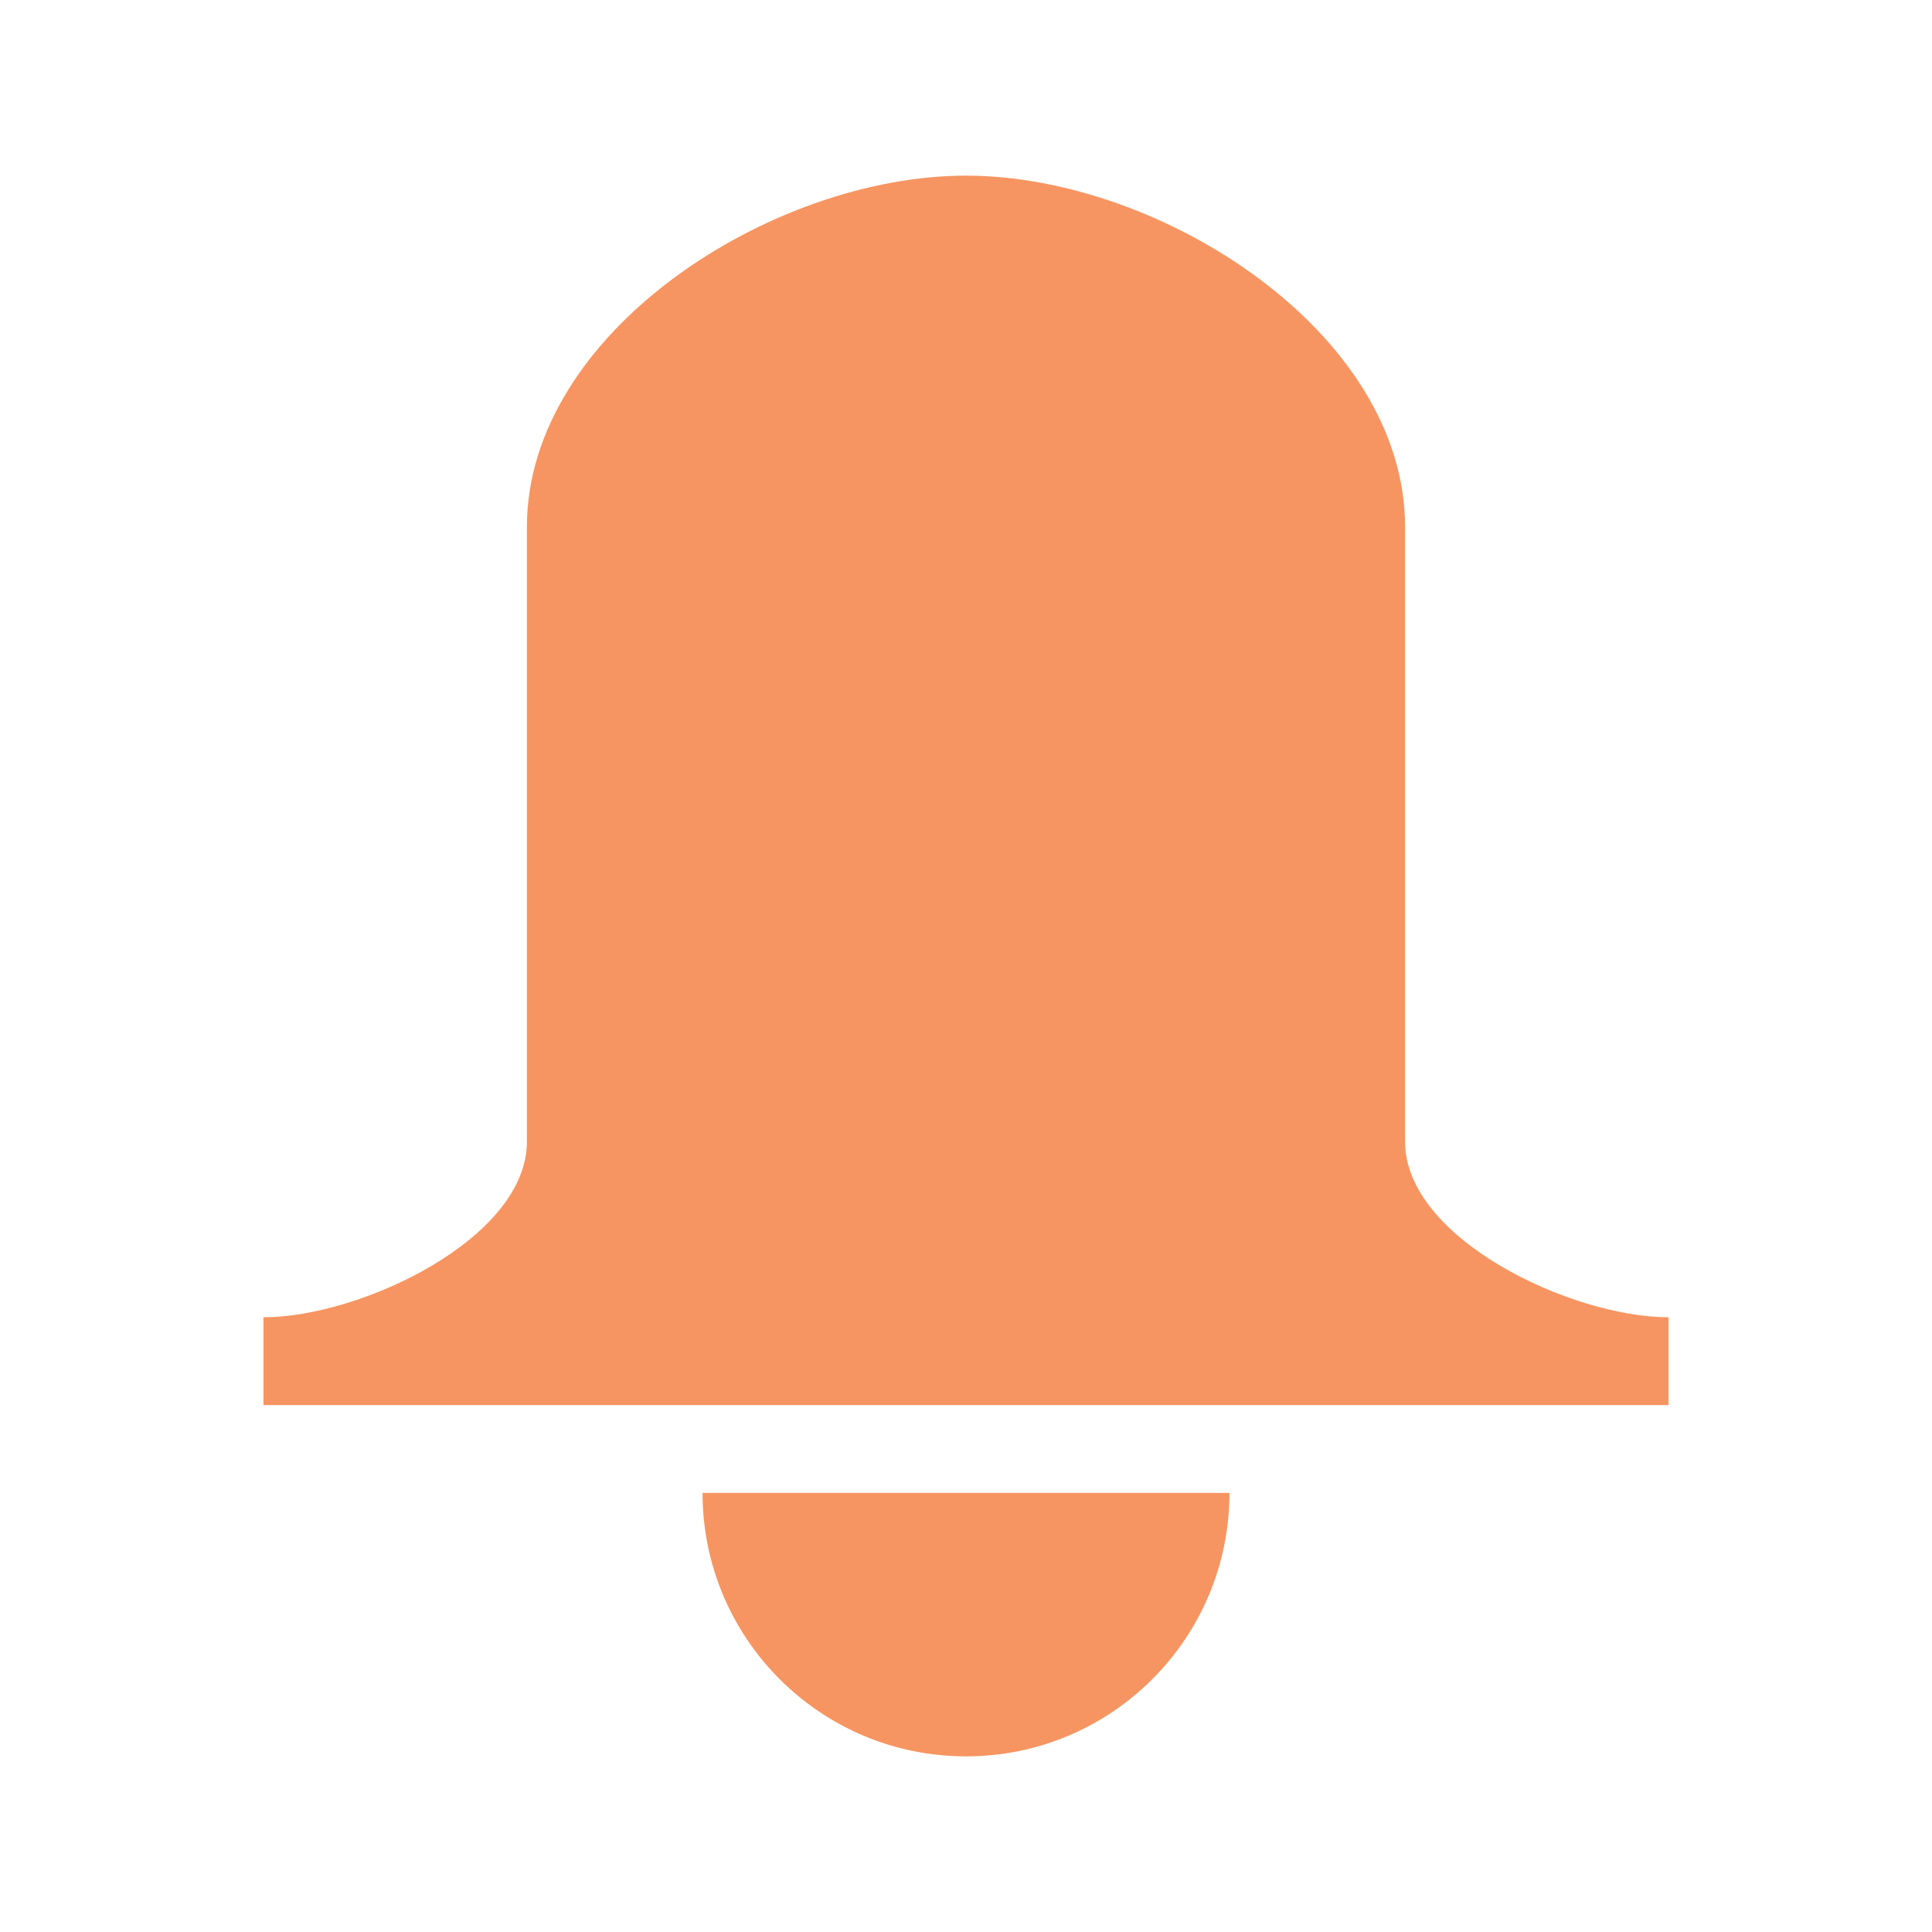 <?xml version="1.0" encoding="UTF-8"?>
<svg id="d" width="22" height="22" version="1.1" xmlns="http://www.w3.org/2000/svg" xmlns:cc="http://creativecommons.org/ns#" xmlns:dc="http://purl.org/dc/elements/1.1/" xmlns:rdf="http://www.w3.org/1999/02/22-rdf-syntax-ns#">
	<defs>
		<style id="current-color-scheme" type="text/css">.ColorScheme-Background{color:#ffffff;}
			.ColorScheme-Text{color:#090d11;}
			.ColorScheme-Highlight{color:#2598e4;}
			.ColorScheme-NegativeText {color:#f03489;}
			.ColorScheme-PositiveText {color:#42a53b;}
            .ColorScheme-NeutralText{color:#f2712c;}</style>
	</defs>
	<path class="ColorScheme-NeutralText" d="m11 2c-2.216 0-5 1.784-5 4v7c0 1.105-1.895 2-3 2v1h16v-1c-1.105 0-3-0.895-3-2v-7c0-2.216-2.784-4-5-4zm-3 15c0 1.657 1.343 3 3 3s3-1.343 3-3z" style="fill-opacity:.75;fill:currentColor"/>
</svg>
